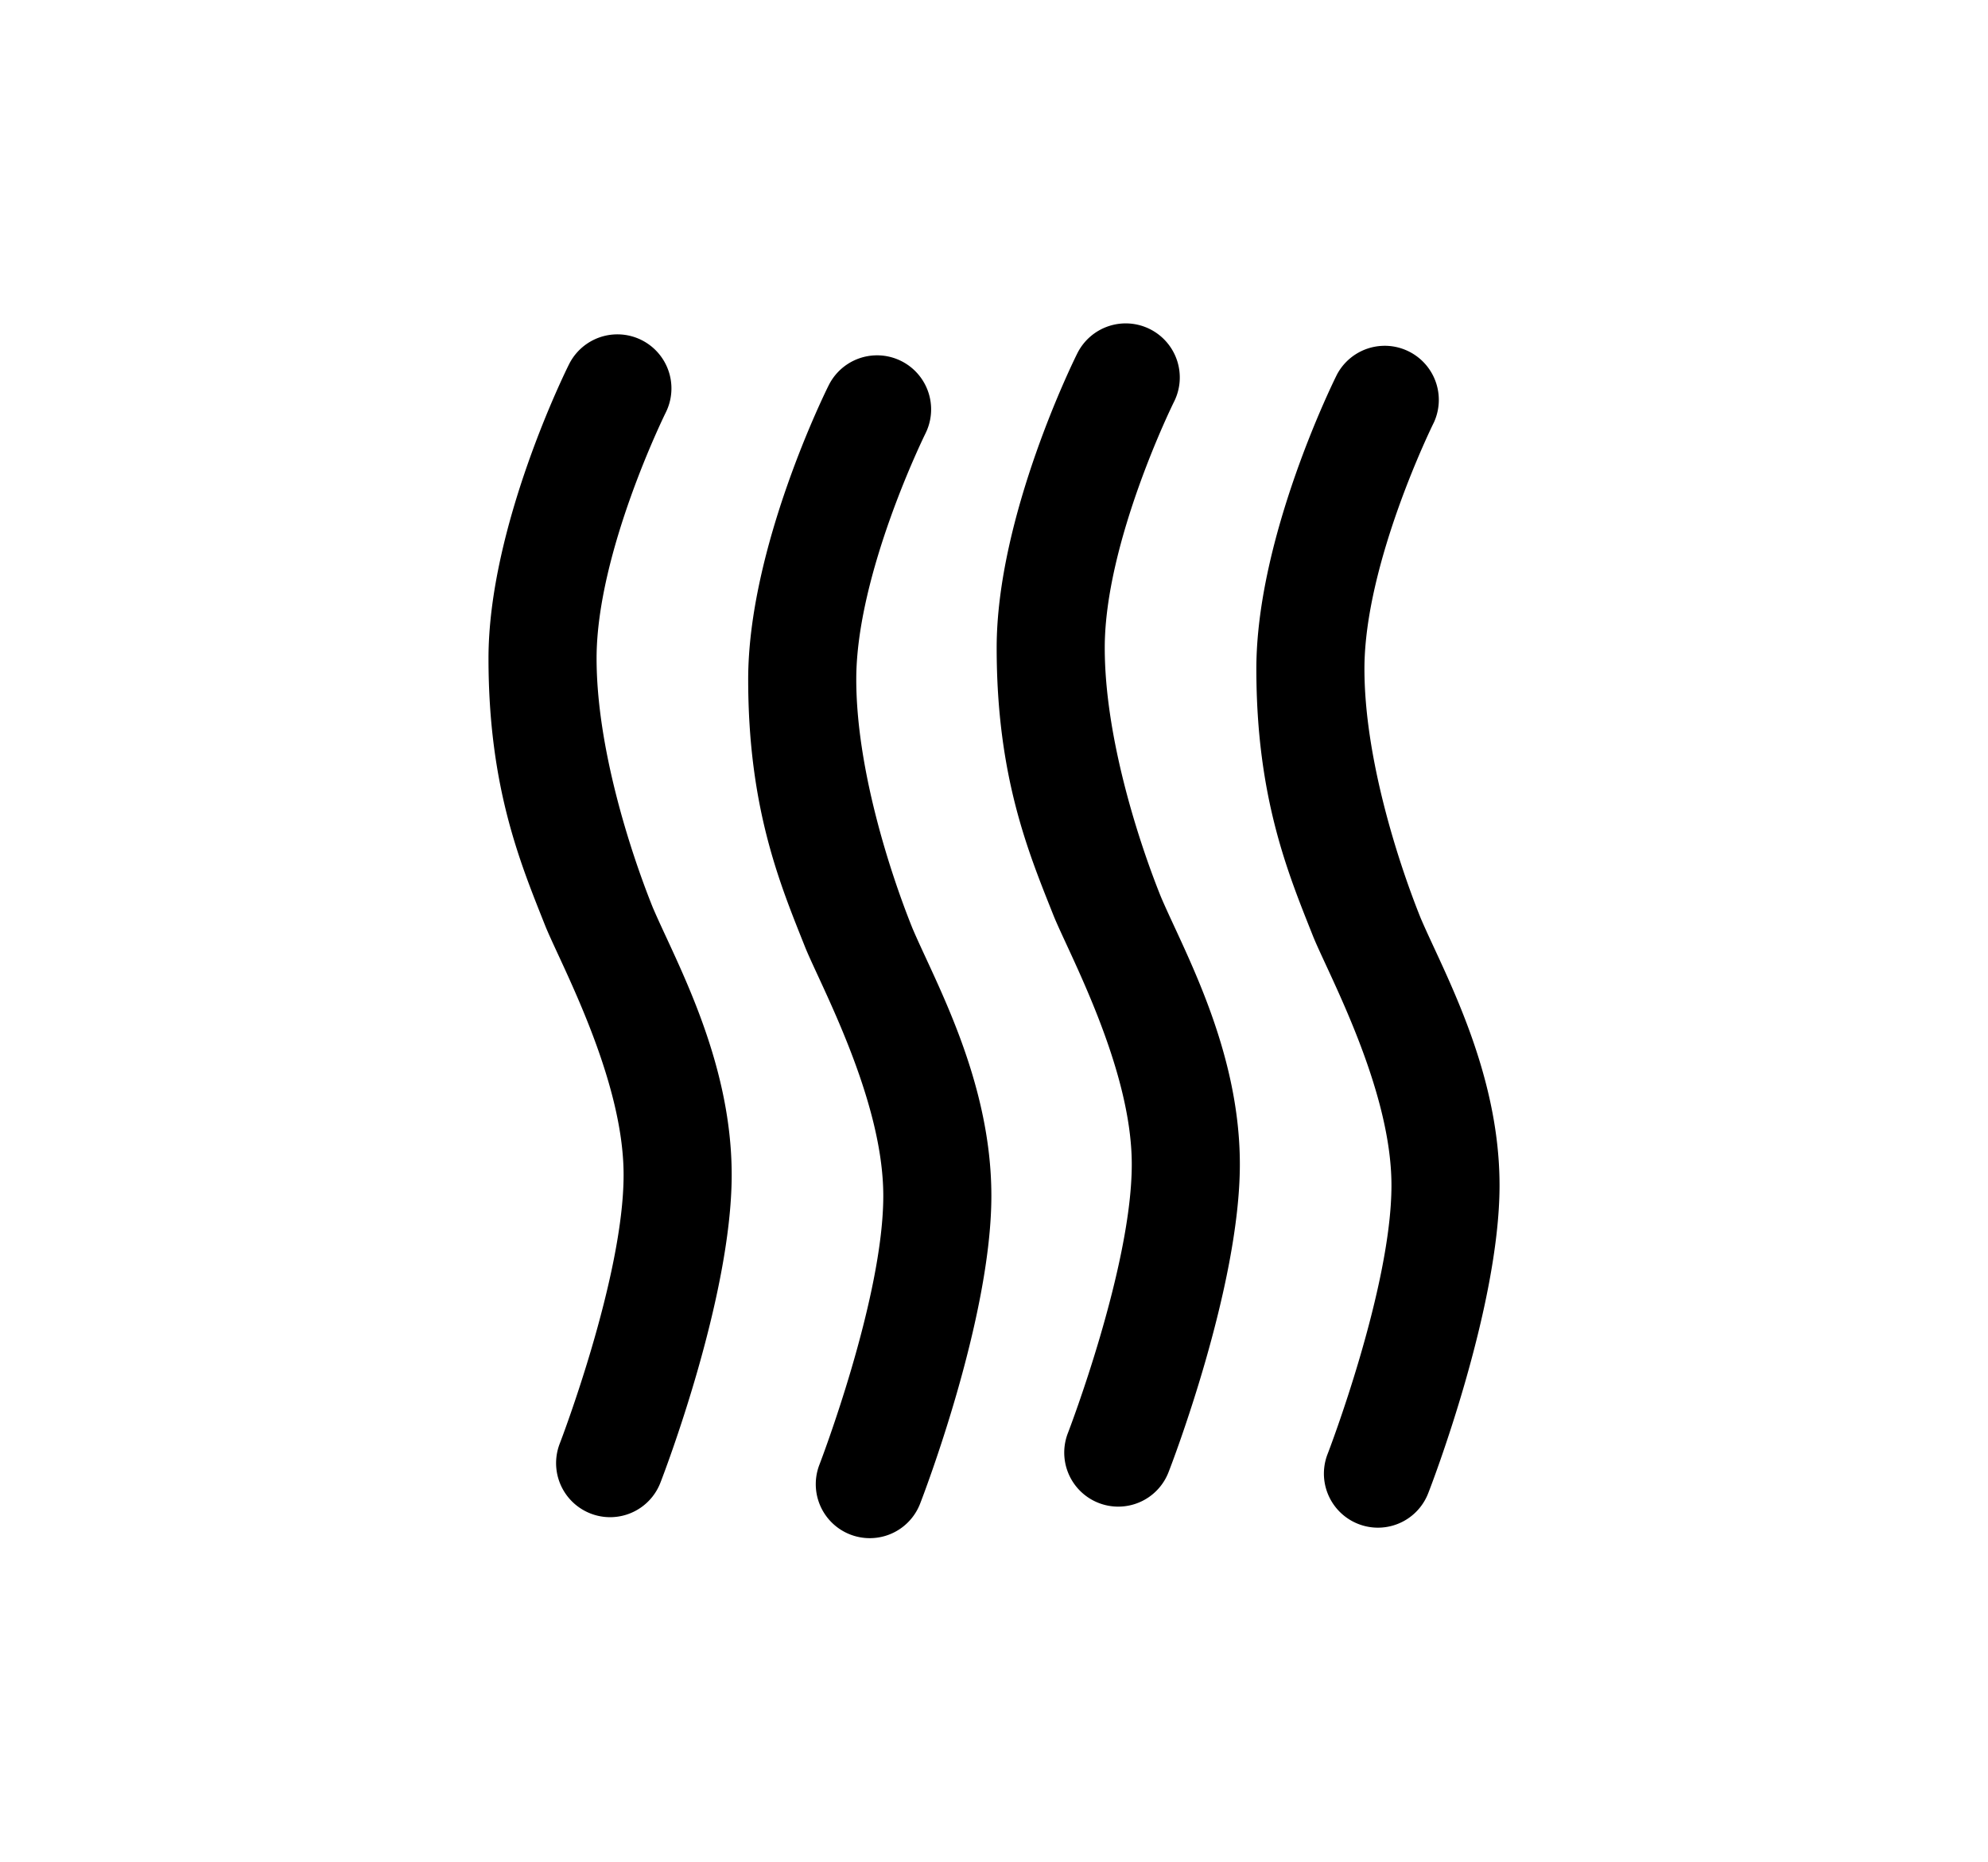 <svg xmlns="http://www.w3.org/2000/svg" width="55.18" height="51.66" viewBox="0 0 55.18 51.66"><path d="M16.934 42.102a1.5 1.5 0 0 1-1.397-2.043c.018-.045 1.772-4.613 1.772-7.457 0-2.688-1.771-5.899-2.177-6.917-.684-1.724-1.573-3.829-1.573-7.416 0-3.646 2.148-7.988 2.241-8.171a1.5 1.5 0 0 1 2.684 1.34c-.02.039-1.925 3.897-1.925 6.831 0 2.436.91 5.293 1.555 6.901.629 1.483 2.195 4.228 2.195 7.431 0 3.408-1.896 8.334-1.978 8.543a1.497 1.497 0 0 1-1.397.958m7.208.582a1.498 1.498 0 0 1-1.397-2.041c.018-.047 1.772-4.613 1.772-7.459 0-2.688-1.771-5.898-2.176-6.917-.686-1.724-1.574-3.829-1.574-7.416 0-3.646 2.148-7.988 2.241-8.171a1.5 1.5 0 0 1 2.684 1.34c-.019.039-1.925 3.898-1.925 6.831 0 2.436.91 5.293 1.557 6.902.627 1.481 2.193 4.228 2.193 7.431 0 3.408-1.896 8.334-1.978 8.543a1.497 1.497 0 0 1-1.397.957m6.897-.875a1.499 1.499 0 0 1-1.398-2.041c.019-.047 1.773-4.613 1.773-7.459 0-2.688-1.772-5.898-2.177-6.917-.685-1.724-1.573-3.829-1.573-7.416 0-3.646 2.147-7.988 2.239-8.171a1.5 1.5 0 1 1 2.686 1.34c-.021.039-1.925 3.898-1.925 6.831 0 2.436.909 5.293 1.555 6.902.627 1.481 2.195 4.228 2.195 7.431 0 3.408-1.896 8.334-1.979 8.543a1.496 1.496 0 0 1-1.396.957m7.208.584a1.5 1.5 0 0 1-1.398-2.043c.019-.045 1.773-4.613 1.773-7.457 0-2.688-1.771-5.899-2.178-6.917-.684-1.723-1.572-3.829-1.572-7.416 0-3.646 2.147-7.988 2.24-8.171a1.501 1.501 0 0 1 2.685 1.34c-.021.039-1.925 3.898-1.925 6.831 0 2.436.91 5.293 1.555 6.903.628 1.483 2.195 4.226 2.195 7.431 0 3.407-1.896 8.334-1.979 8.541a1.496 1.496 0 0 1-1.396.958"/></svg>